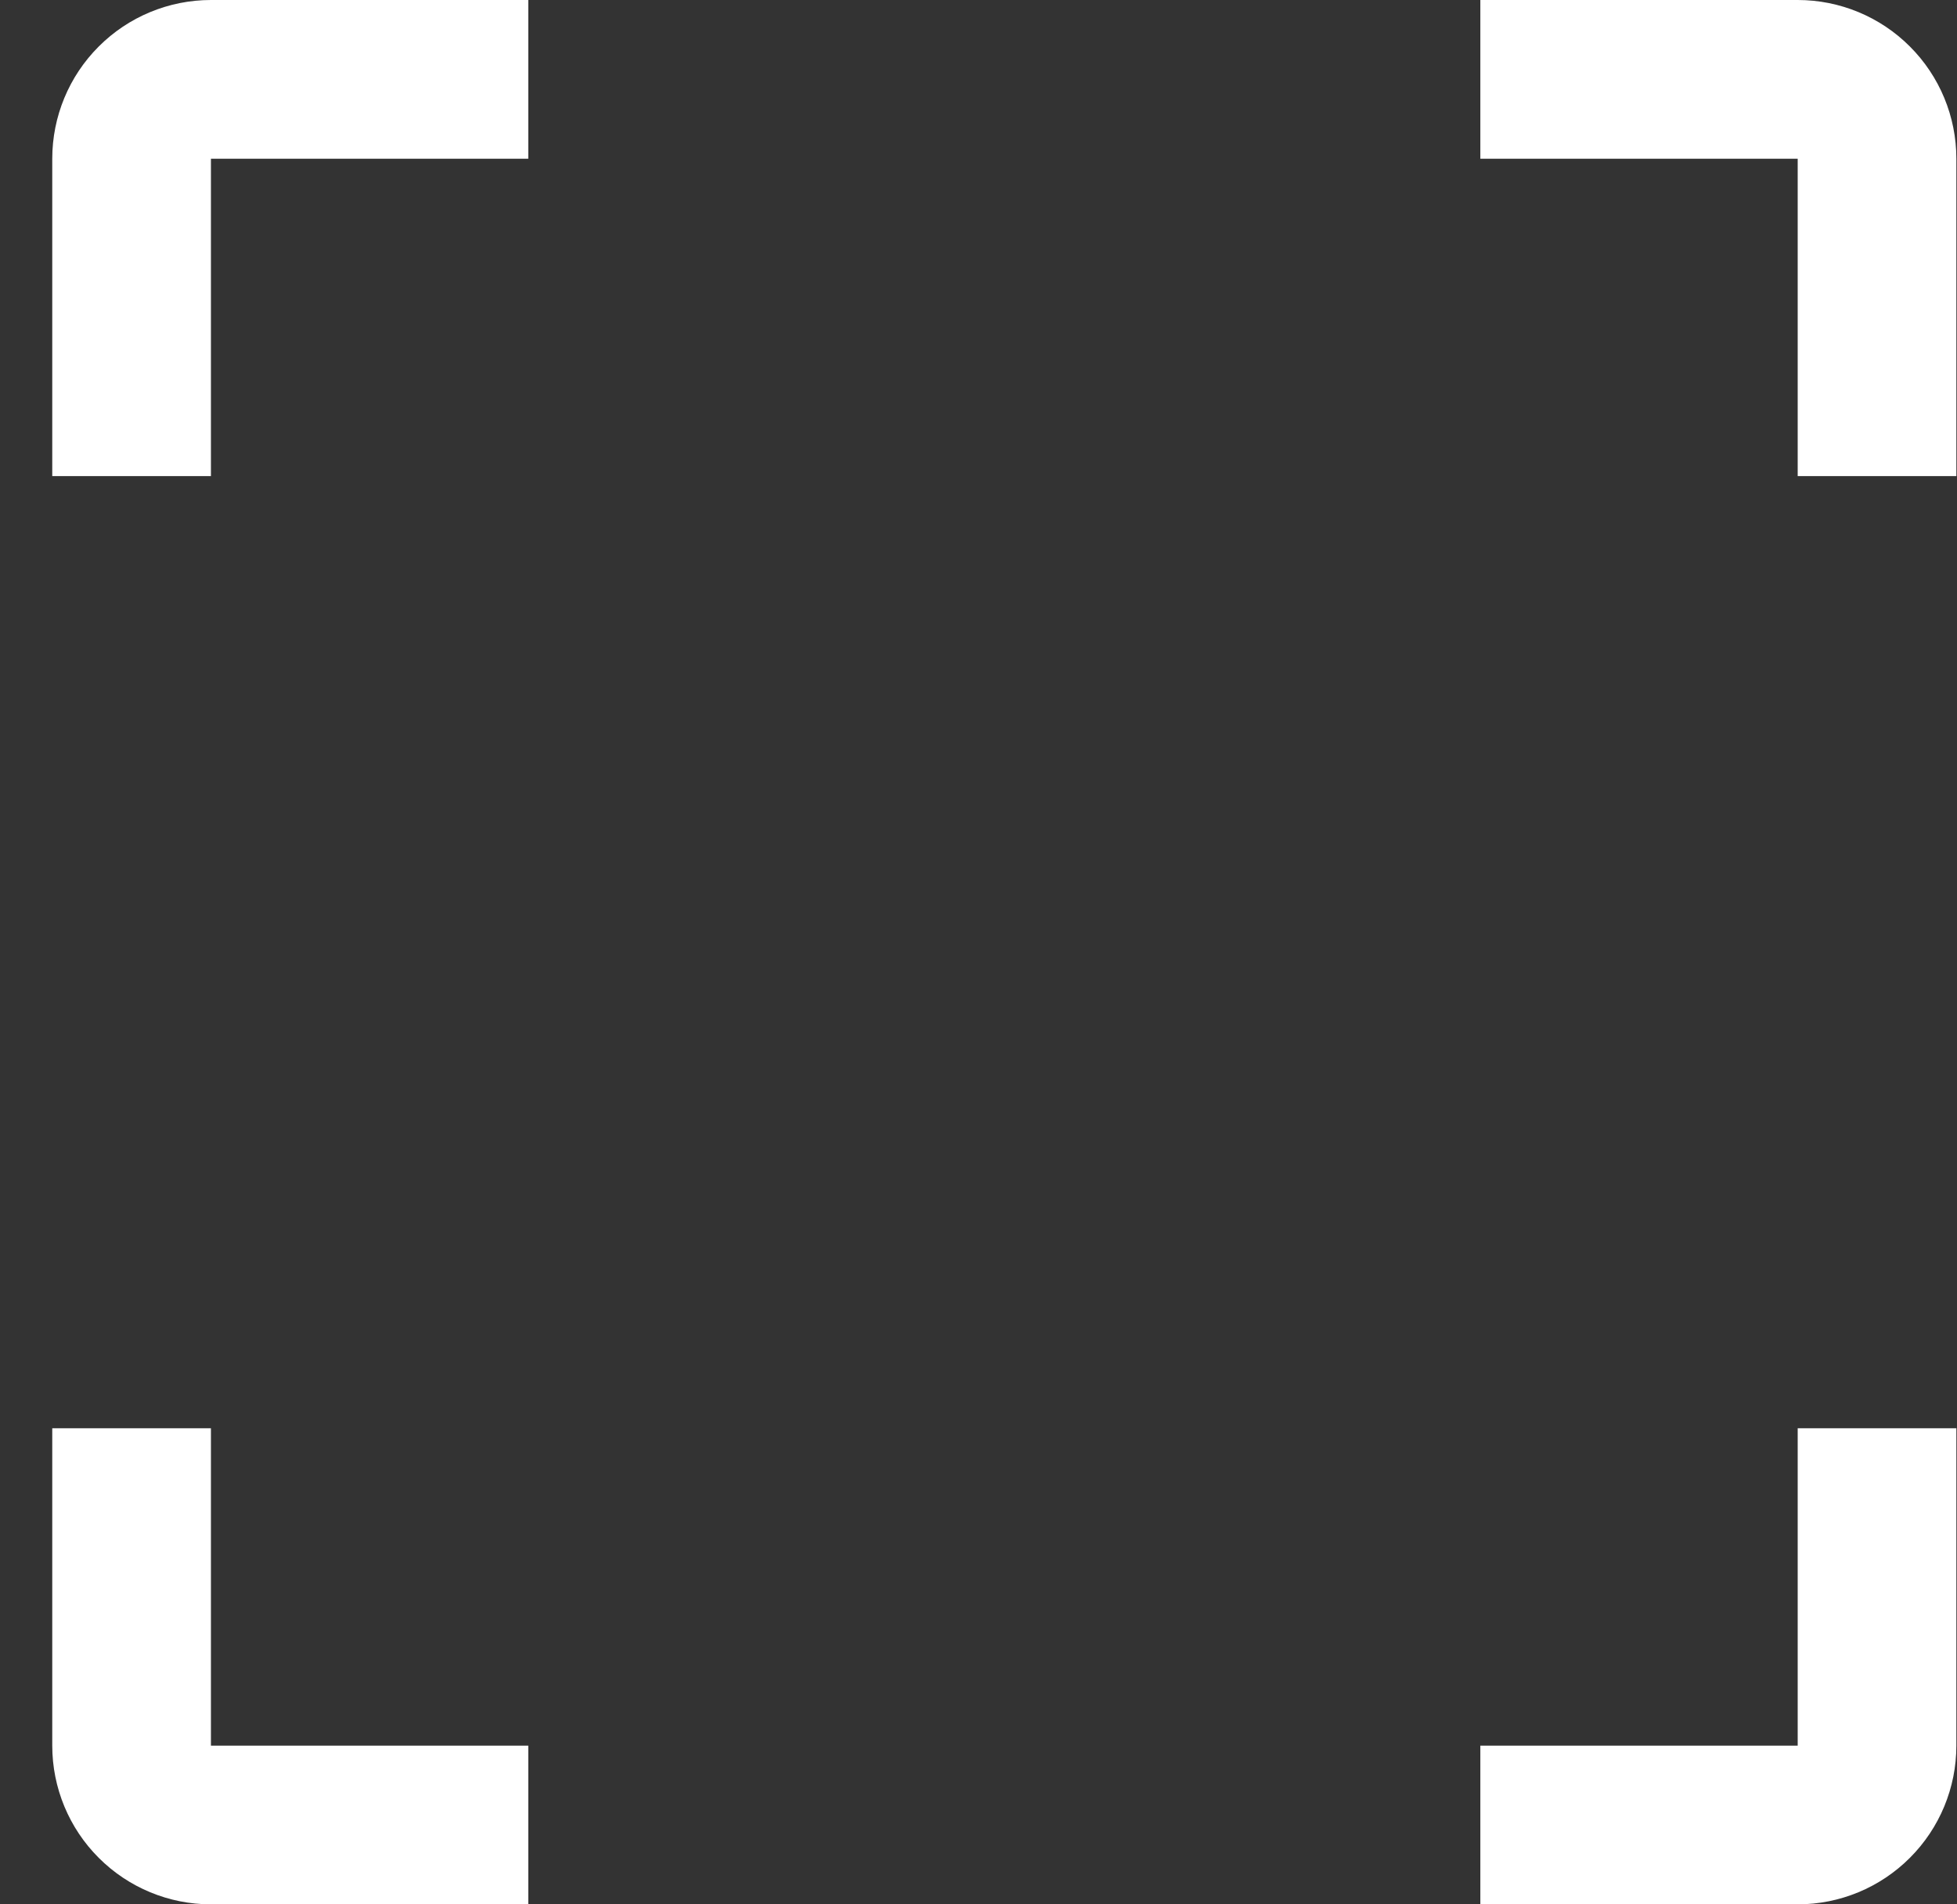 <?xml version="1.0" encoding="UTF-8" standalone="no"?><svg width='37' height='36' viewBox='0 0 37 36' fill='none' xmlns='http://www.w3.org/2000/svg'>
<rect x="0" y="0" width="37" height="36" fill="#333333" stroke="none"/>
<path d='M0.988 3C0.988 2.204 1.304 1.441 1.867 0.879C2.429 0.316 3.192 0 3.988 0L9.988 0V3H3.988V9H0.988V3ZM36.988 33C36.988 33.796 36.672 34.559 36.109 35.121C35.547 35.684 34.784 36 33.988 36H27.988V33H33.988V27H36.988V33ZM3.988 36C3.192 36 2.429 35.684 1.867 35.121C1.304 34.559 0.988 33.796 0.988 33V27H3.988V33H9.988V36H3.988ZM33.988 0C34.784 0 35.547 0.316 36.109 0.879C36.672 1.441 36.988 2.204 36.988 3V9H33.988V3H27.988V0H33.988Z' fill='white'/>
</svg>
